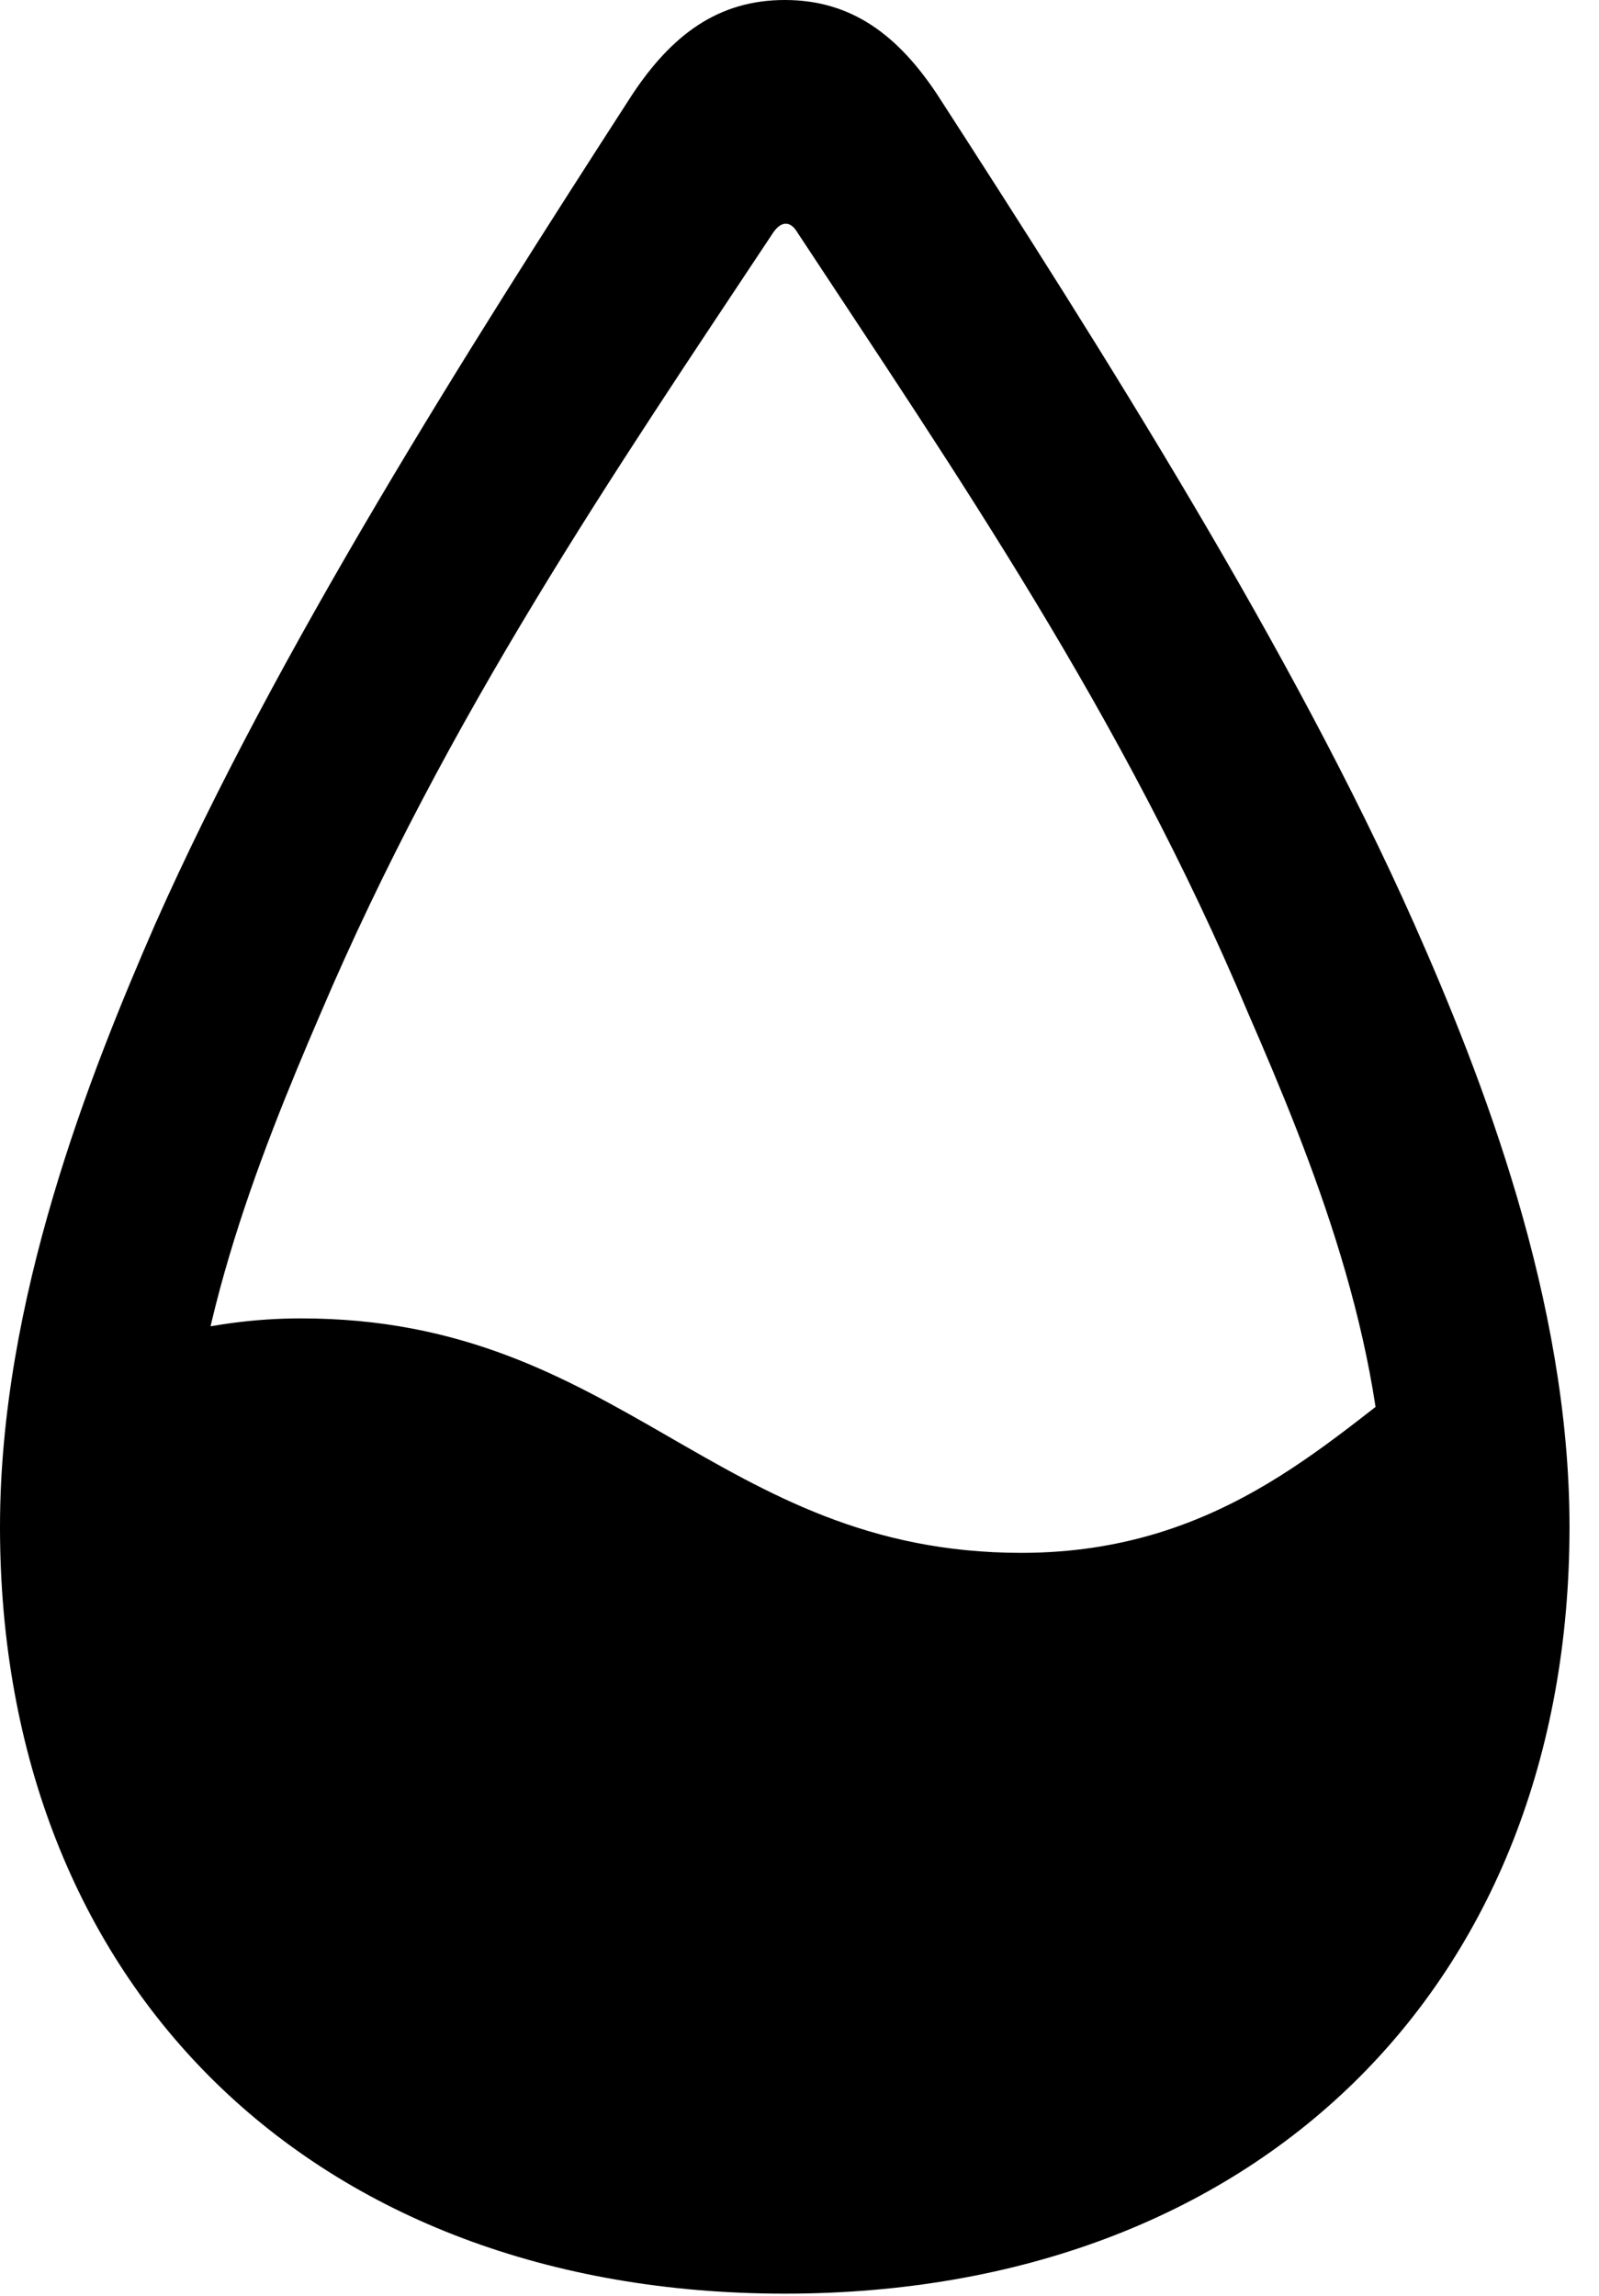 <svg version="1.1" xmlns="http://www.w3.org/2000/svg" xmlns:xlink="http://www.w3.org/1999/xlink" viewBox="0 0 19.305 27.713">
 <g>
  
  <path d="M9.652 25.785C16.297 25.785 17.623 19.523 17.336 16.434C16.119 17.281 14.807 18.744 12.332 18.744C8.641 18.744 7.506 15.914 3.637 15.914C3.09 15.914 2.529 15.982 1.873 16.16C1.053 20.344 2.994 25.785 9.652 25.785ZM9.475 27.686C15.162 27.686 18.949 23.98 18.949 18.43C18.949 15.695 17.883 12.975 17.076 11.156C15.613 7.861 13.316 4.238 11.32 1.148C10.842 0.424 10.281 0 9.475 0C8.668 0 8.107 0.424 7.629 1.148C5.633 4.238 3.336 7.861 1.873 11.156C1.08 12.975 0 15.695 0 18.43C0 23.98 3.787 27.686 9.475 27.686ZM9.475 25.443C5.127 25.443 2.242 22.641 2.242 18.43C2.242 16.188 3.104 14.014 3.869 12.236C5.4 8.641 7.424 5.688 9.338 2.803C9.434 2.666 9.543 2.666 9.625 2.803C11.525 5.688 13.562 8.641 15.066 12.223C15.846 14.014 16.721 16.188 16.721 18.43C16.721 22.641 13.822 25.443 9.475 25.443Z" style="fill:hsl(0 0 0/0.85)"></path>
 </g>
</svg>